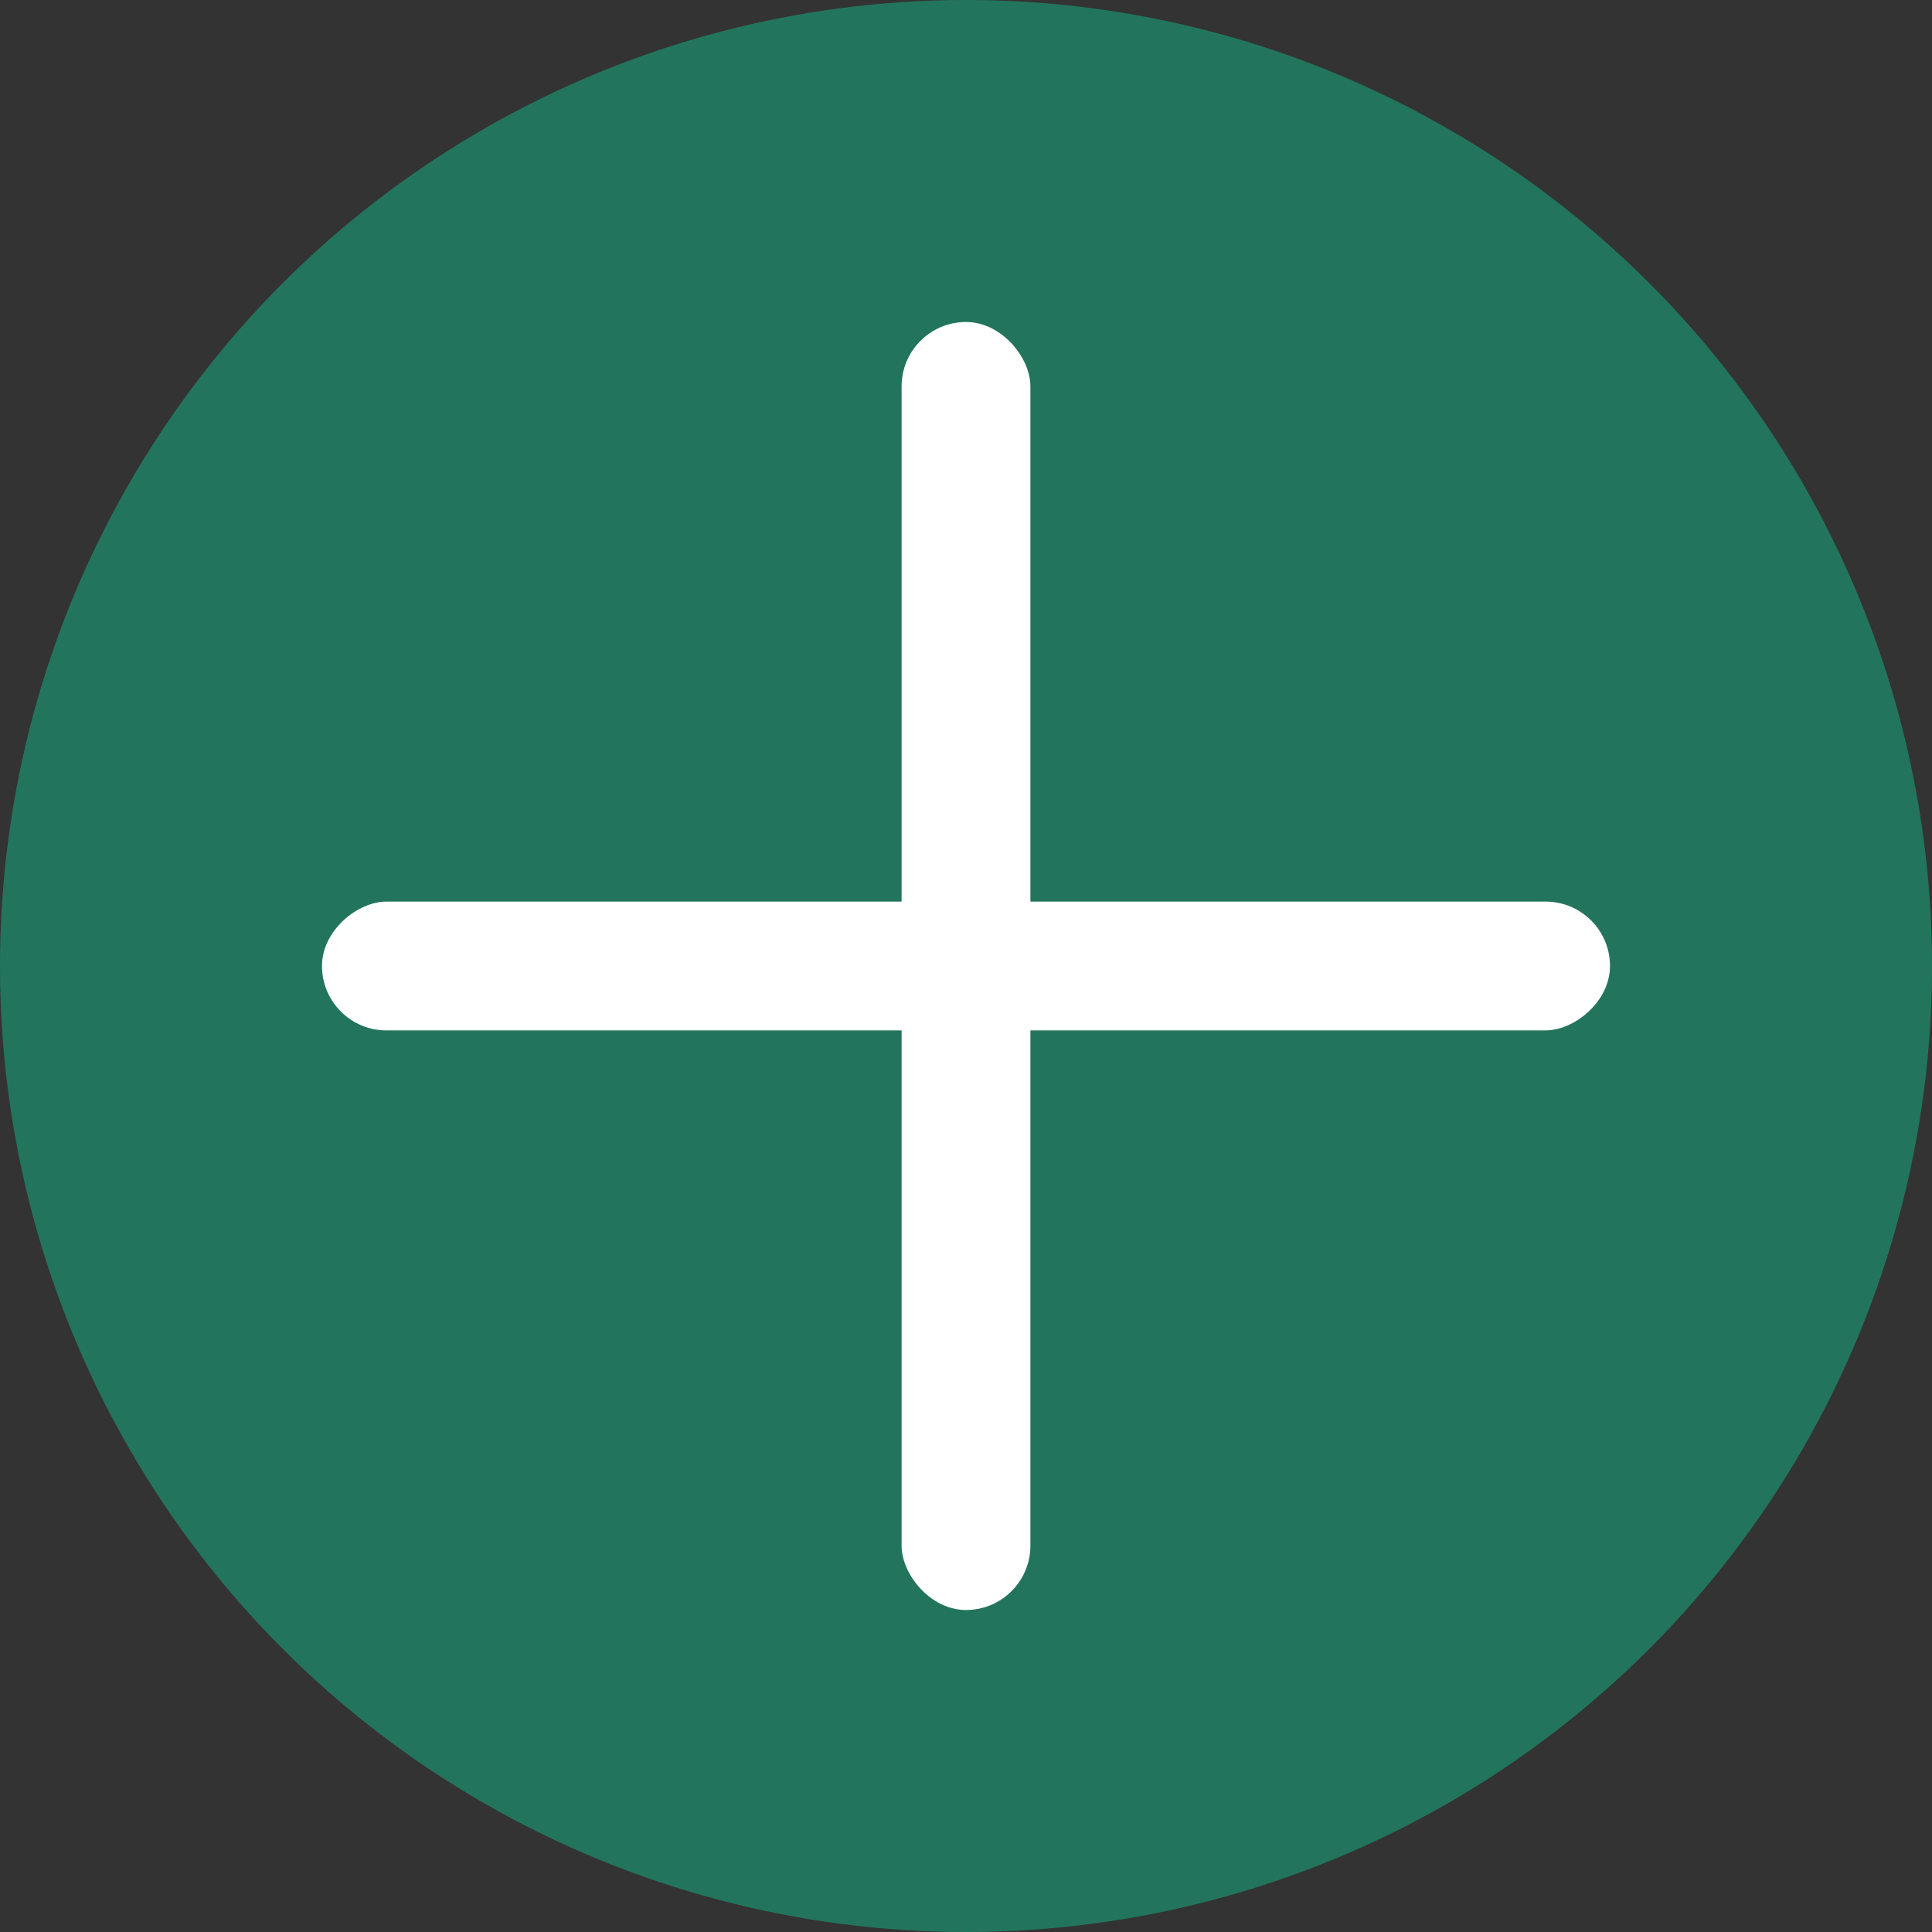 <svg width="60" height="60" viewBox="0 0 60 60" fill="none" xmlns="http://www.w3.org/2000/svg">
<rect x="0" y="0" width="60" height="60" fill="#333333" stroke="none"/>
<circle cx="30" cy="30" r="30" fill="#12B886" fill-opacity="0.5"/>
<rect x="28" y="10" width="4" height="40" rx="2" fill="white"/>
<rect x="10" y="32" width="4" height="40" rx="2" transform="rotate(-90 10 32)" fill="white"/>
</svg>
